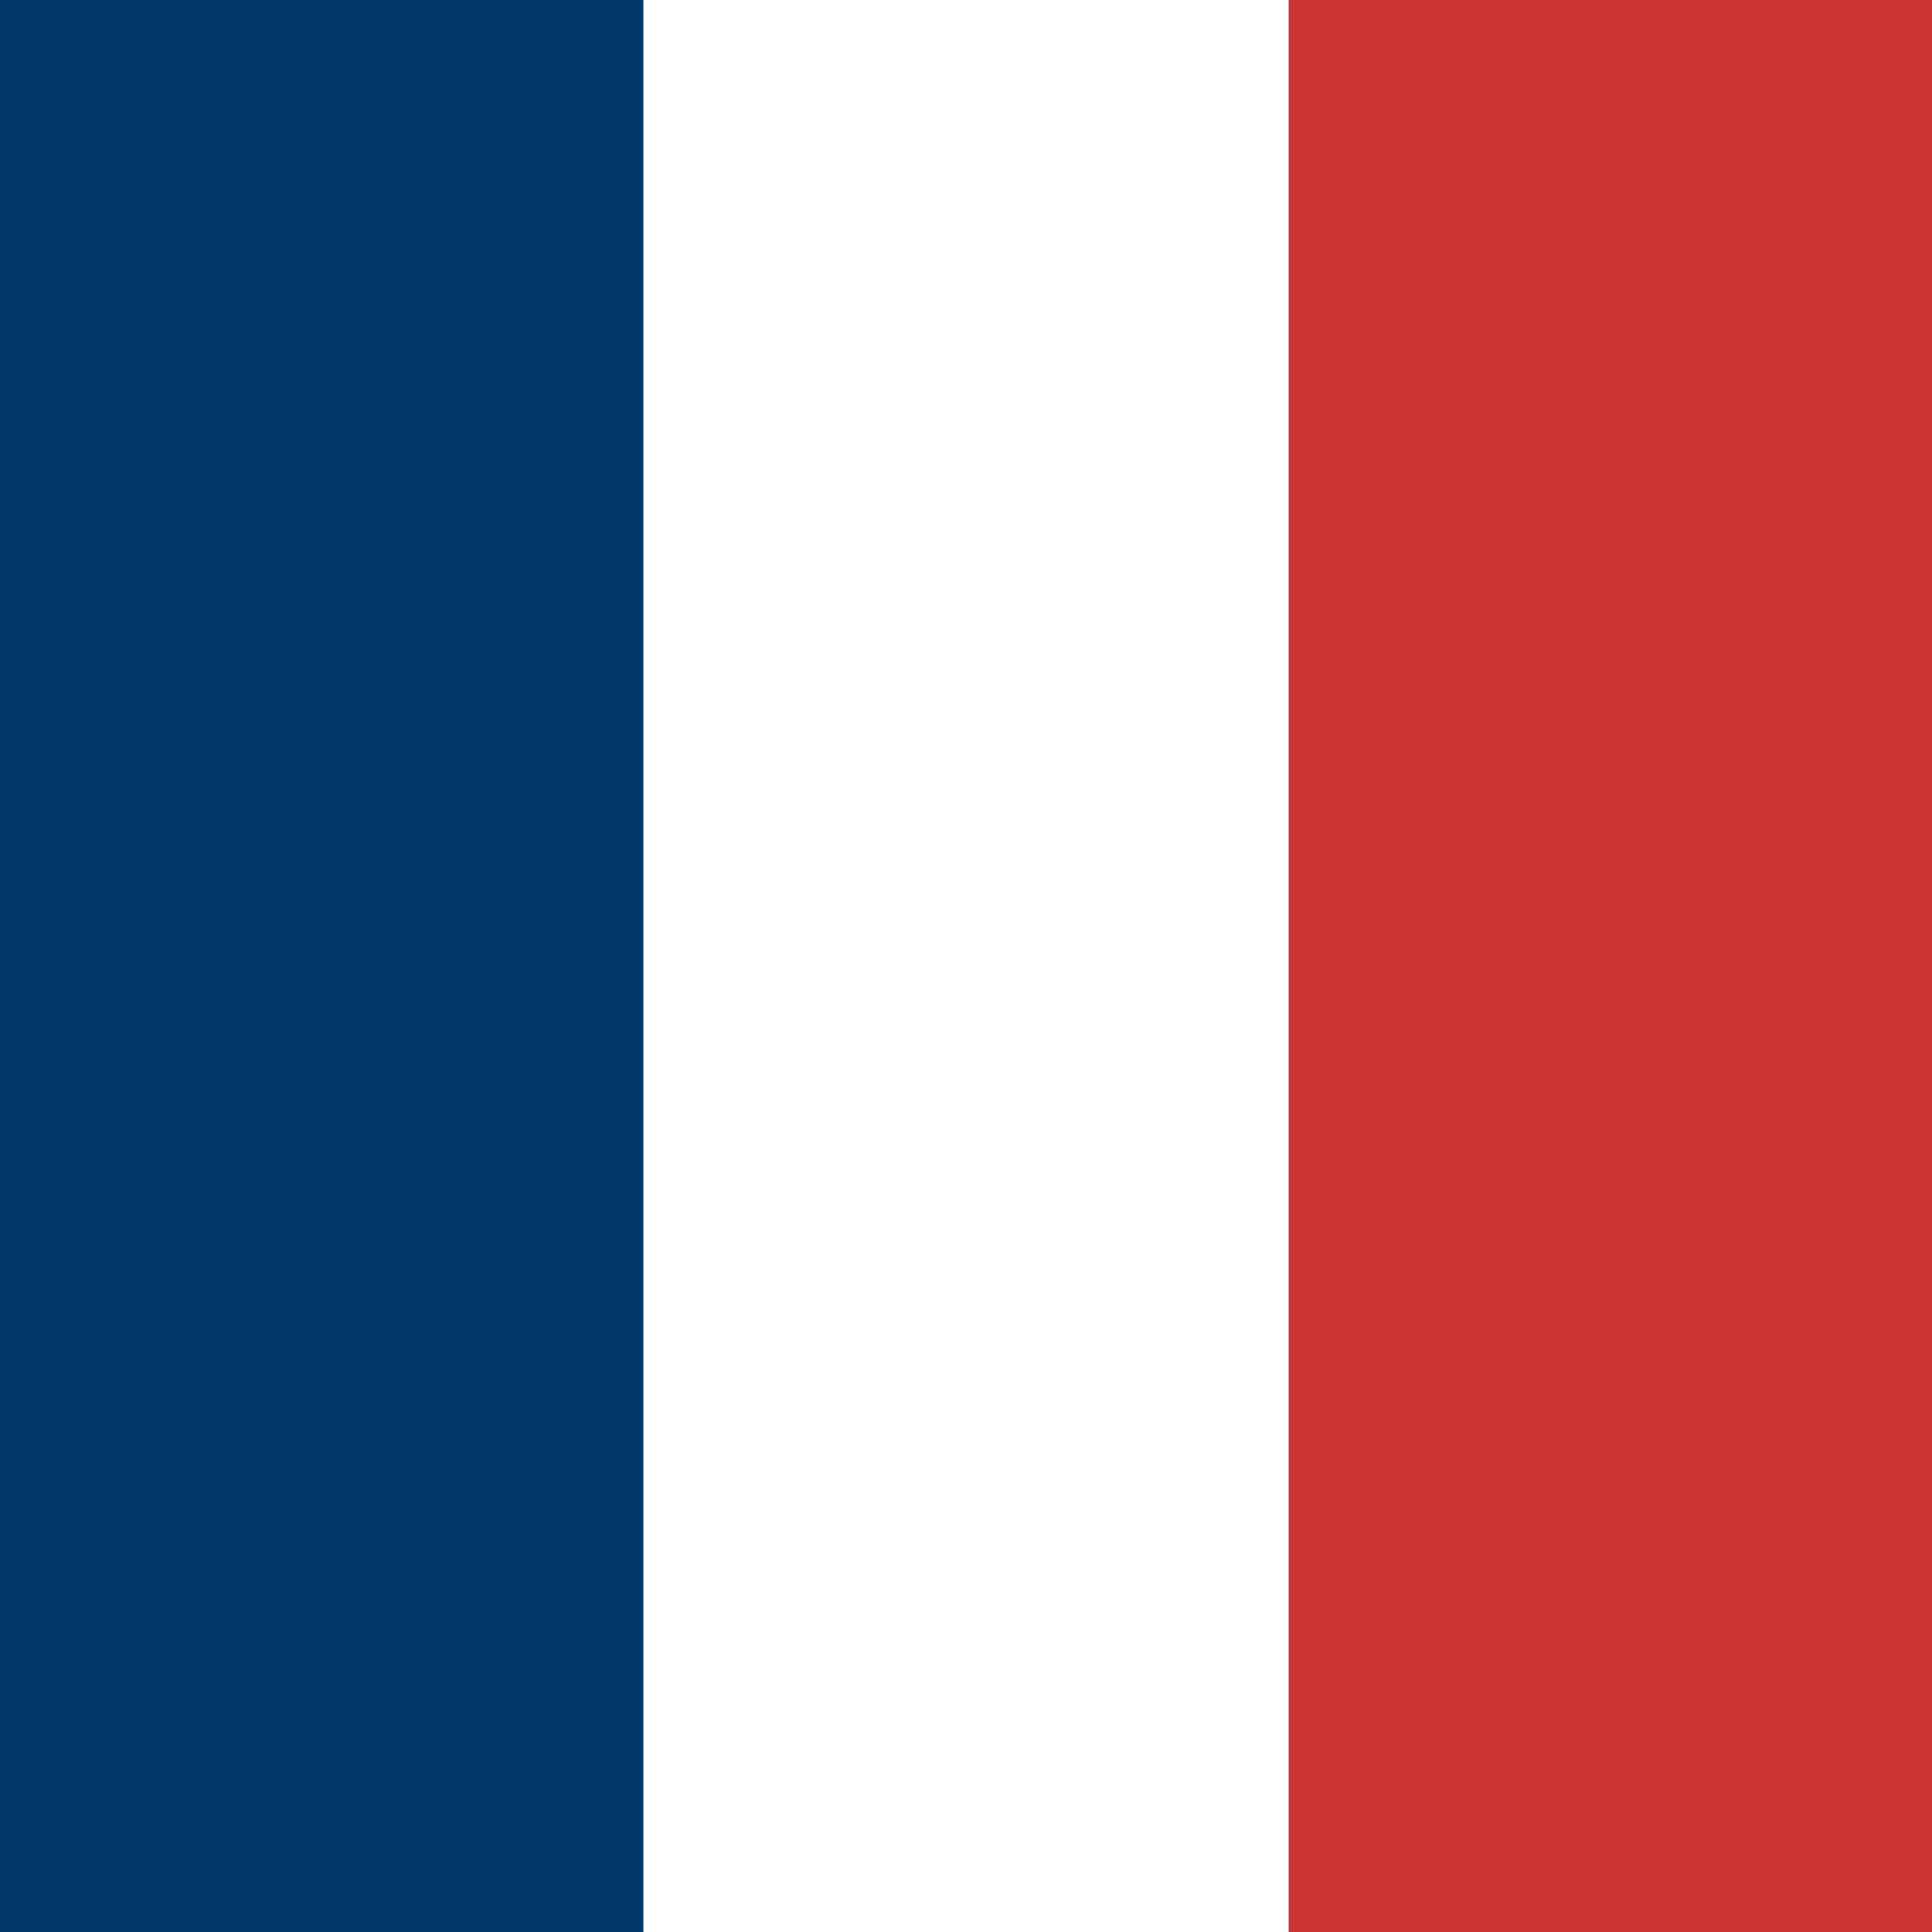 <?xml version="1.0" encoding="utf-8"?>
<!-- Generator: Adobe Illustrator 22.1.0, SVG Export Plug-In . SVG Version: 6.00 Build 0)  -->
<svg version="1.1" id="Calque_1" xmlns="http://www.w3.org/2000/svg" xmlns:xlink="http://www.w3.org/1999/xlink" x="0px" y="0px"
	 viewBox="0 0 100 100" style="enable-background:new 0 0 100 100;" xml:space="preserve">
<style type="text/css">
	.st0{fill:#FFFFFF;}
	.st1{fill:#003967;}
	.st2{fill:#CC3333;}
	.st3{fill:#FFCC00;}
</style>
<g id="fr">
	<rect class="st0" width="100" height="100"/>
	<rect class="st1" width="33.3" height="100"/>
	<rect x="66.7" class="st2" width="33.3" height="100"/>
</g>
</svg>
